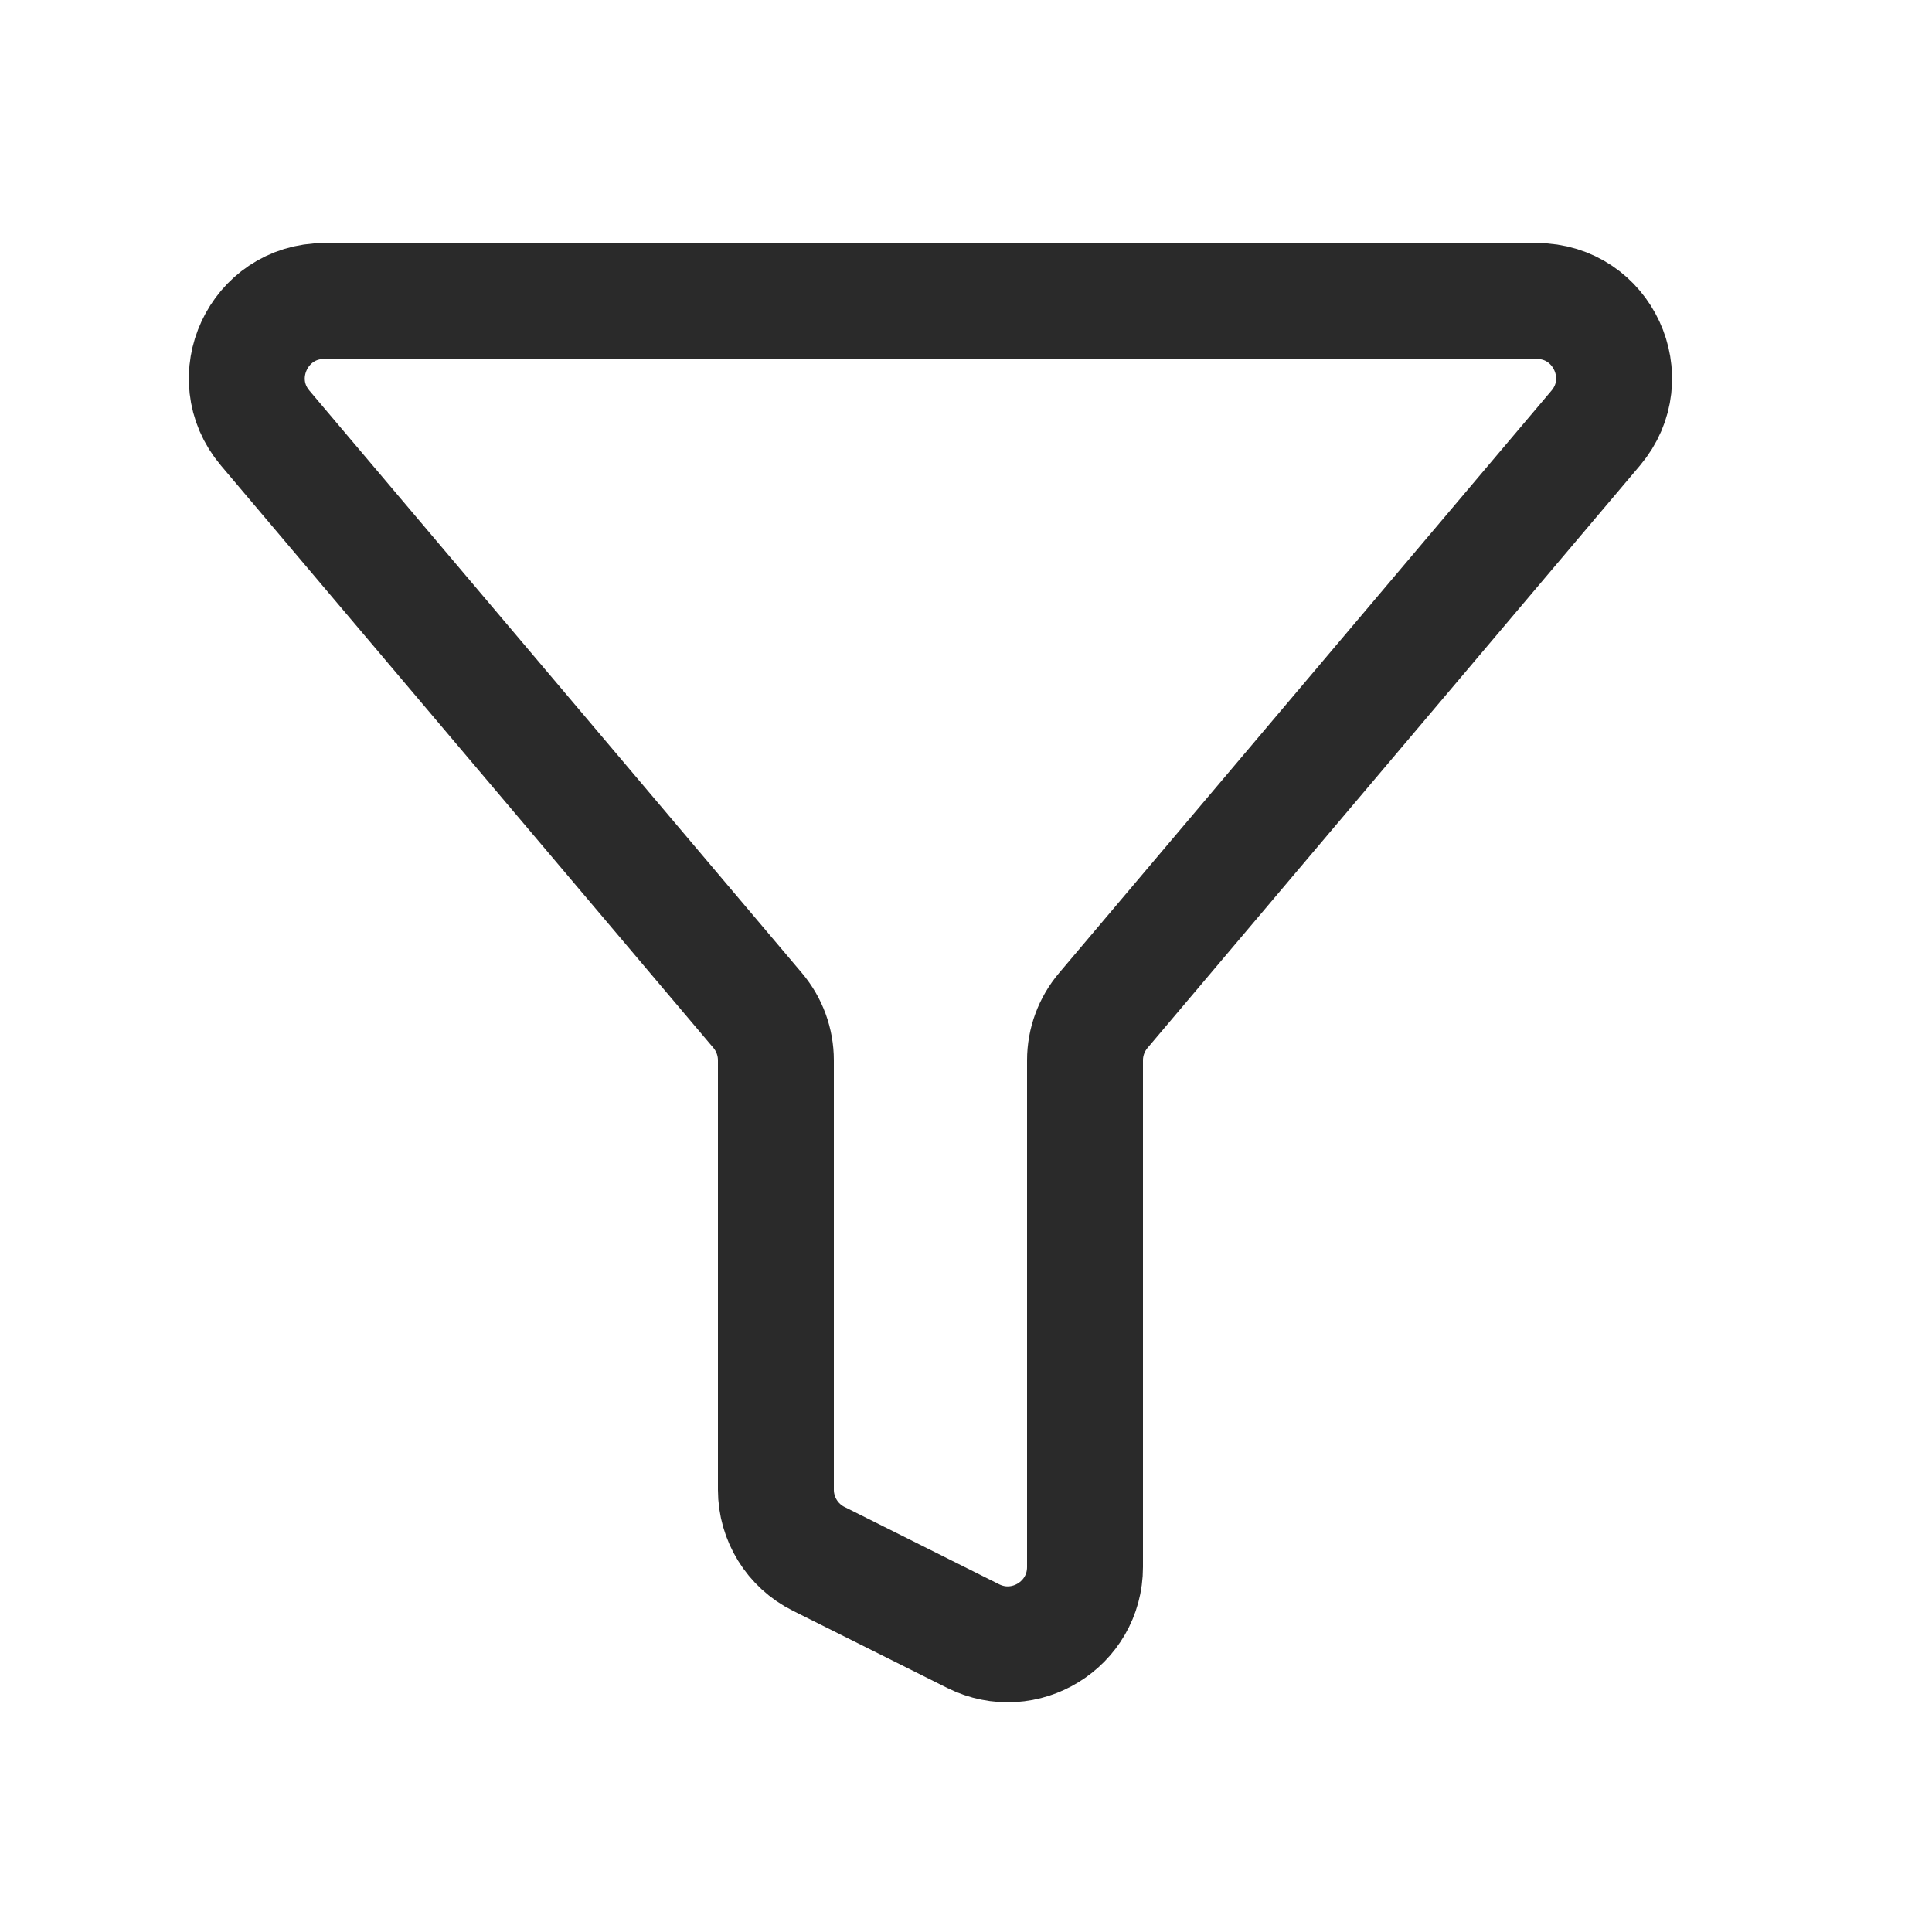 <svg width="25" height="25" viewBox="0 0 25 25" fill="none" xmlns="http://www.w3.org/2000/svg">
<path d="M20.648 5.54C21.198 4.89 20.736 3.895 19.885 3.895H4.196C3.344 3.895 2.882 4.89 3.432 5.54L9.804 13.075C9.957 13.256 10.04 13.484 10.04 13.721V19.277C10.04 19.655 10.254 20.002 10.593 20.171L12.593 21.171C13.258 21.503 14.04 21.02 14.04 20.277V13.721C14.04 13.484 14.124 13.256 14.277 13.075L20.648 5.54Z" stroke="#2A2A2A" stroke-width="1.5" stroke-linecap="round" stroke-linejoin="round"/>
</svg>
